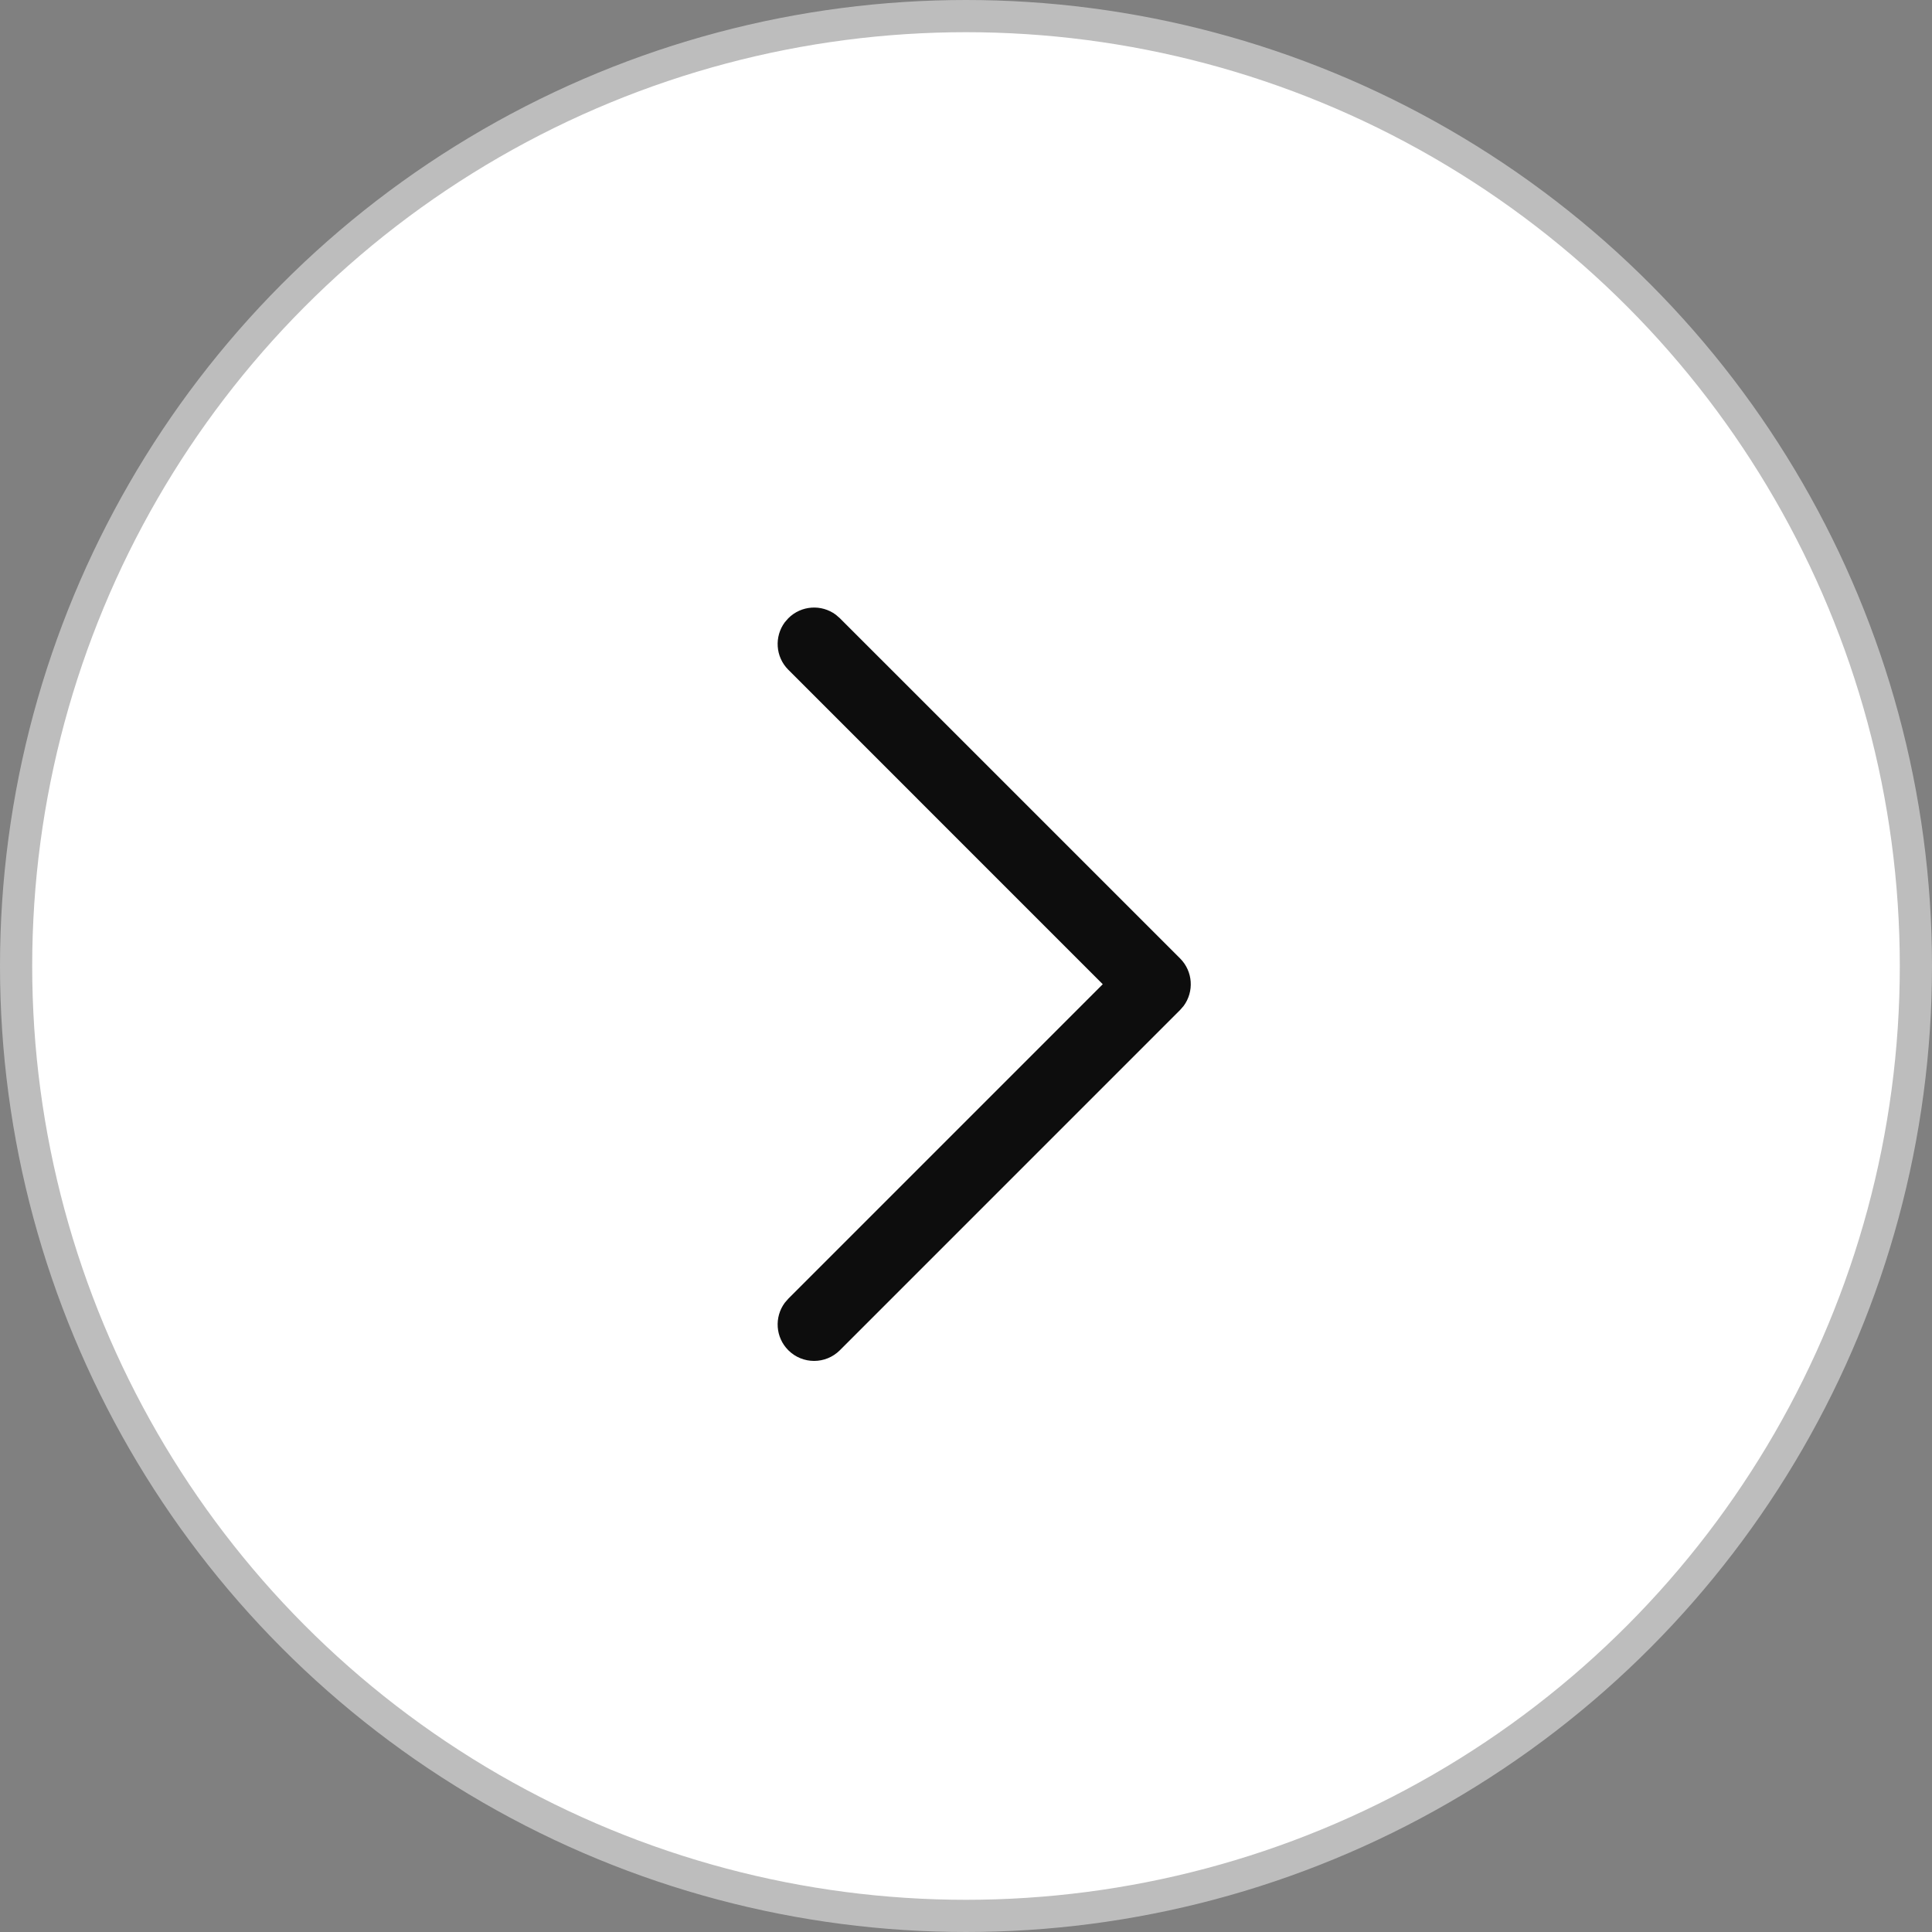 <svg width="60" height="60" viewBox="0 0 60 60" fill="none" xmlns="http://www.w3.org/2000/svg">
<rect x="0" y="0" width="60" height="60" fill="#808080" stroke="none"/>
<circle cx="30" cy="30" r="29.5" fill="white" stroke="#BDBDBD"/>
<path d="M24.482 41.933C24.08 41.531 24.044 40.902 24.372 40.459L24.482 40.332L34.247 30.566L24.482 20.8C24.08 20.399 24.044 19.77 24.372 19.326L24.482 19.2C24.884 18.798 25.513 18.761 25.956 19.09L26.083 19.2L36.649 29.765C37.051 30.168 37.087 30.796 36.759 31.24L36.649 31.366L26.083 41.933C25.641 42.375 24.924 42.375 24.482 41.933Z" fill="#0D0D0D"/>
</svg>
